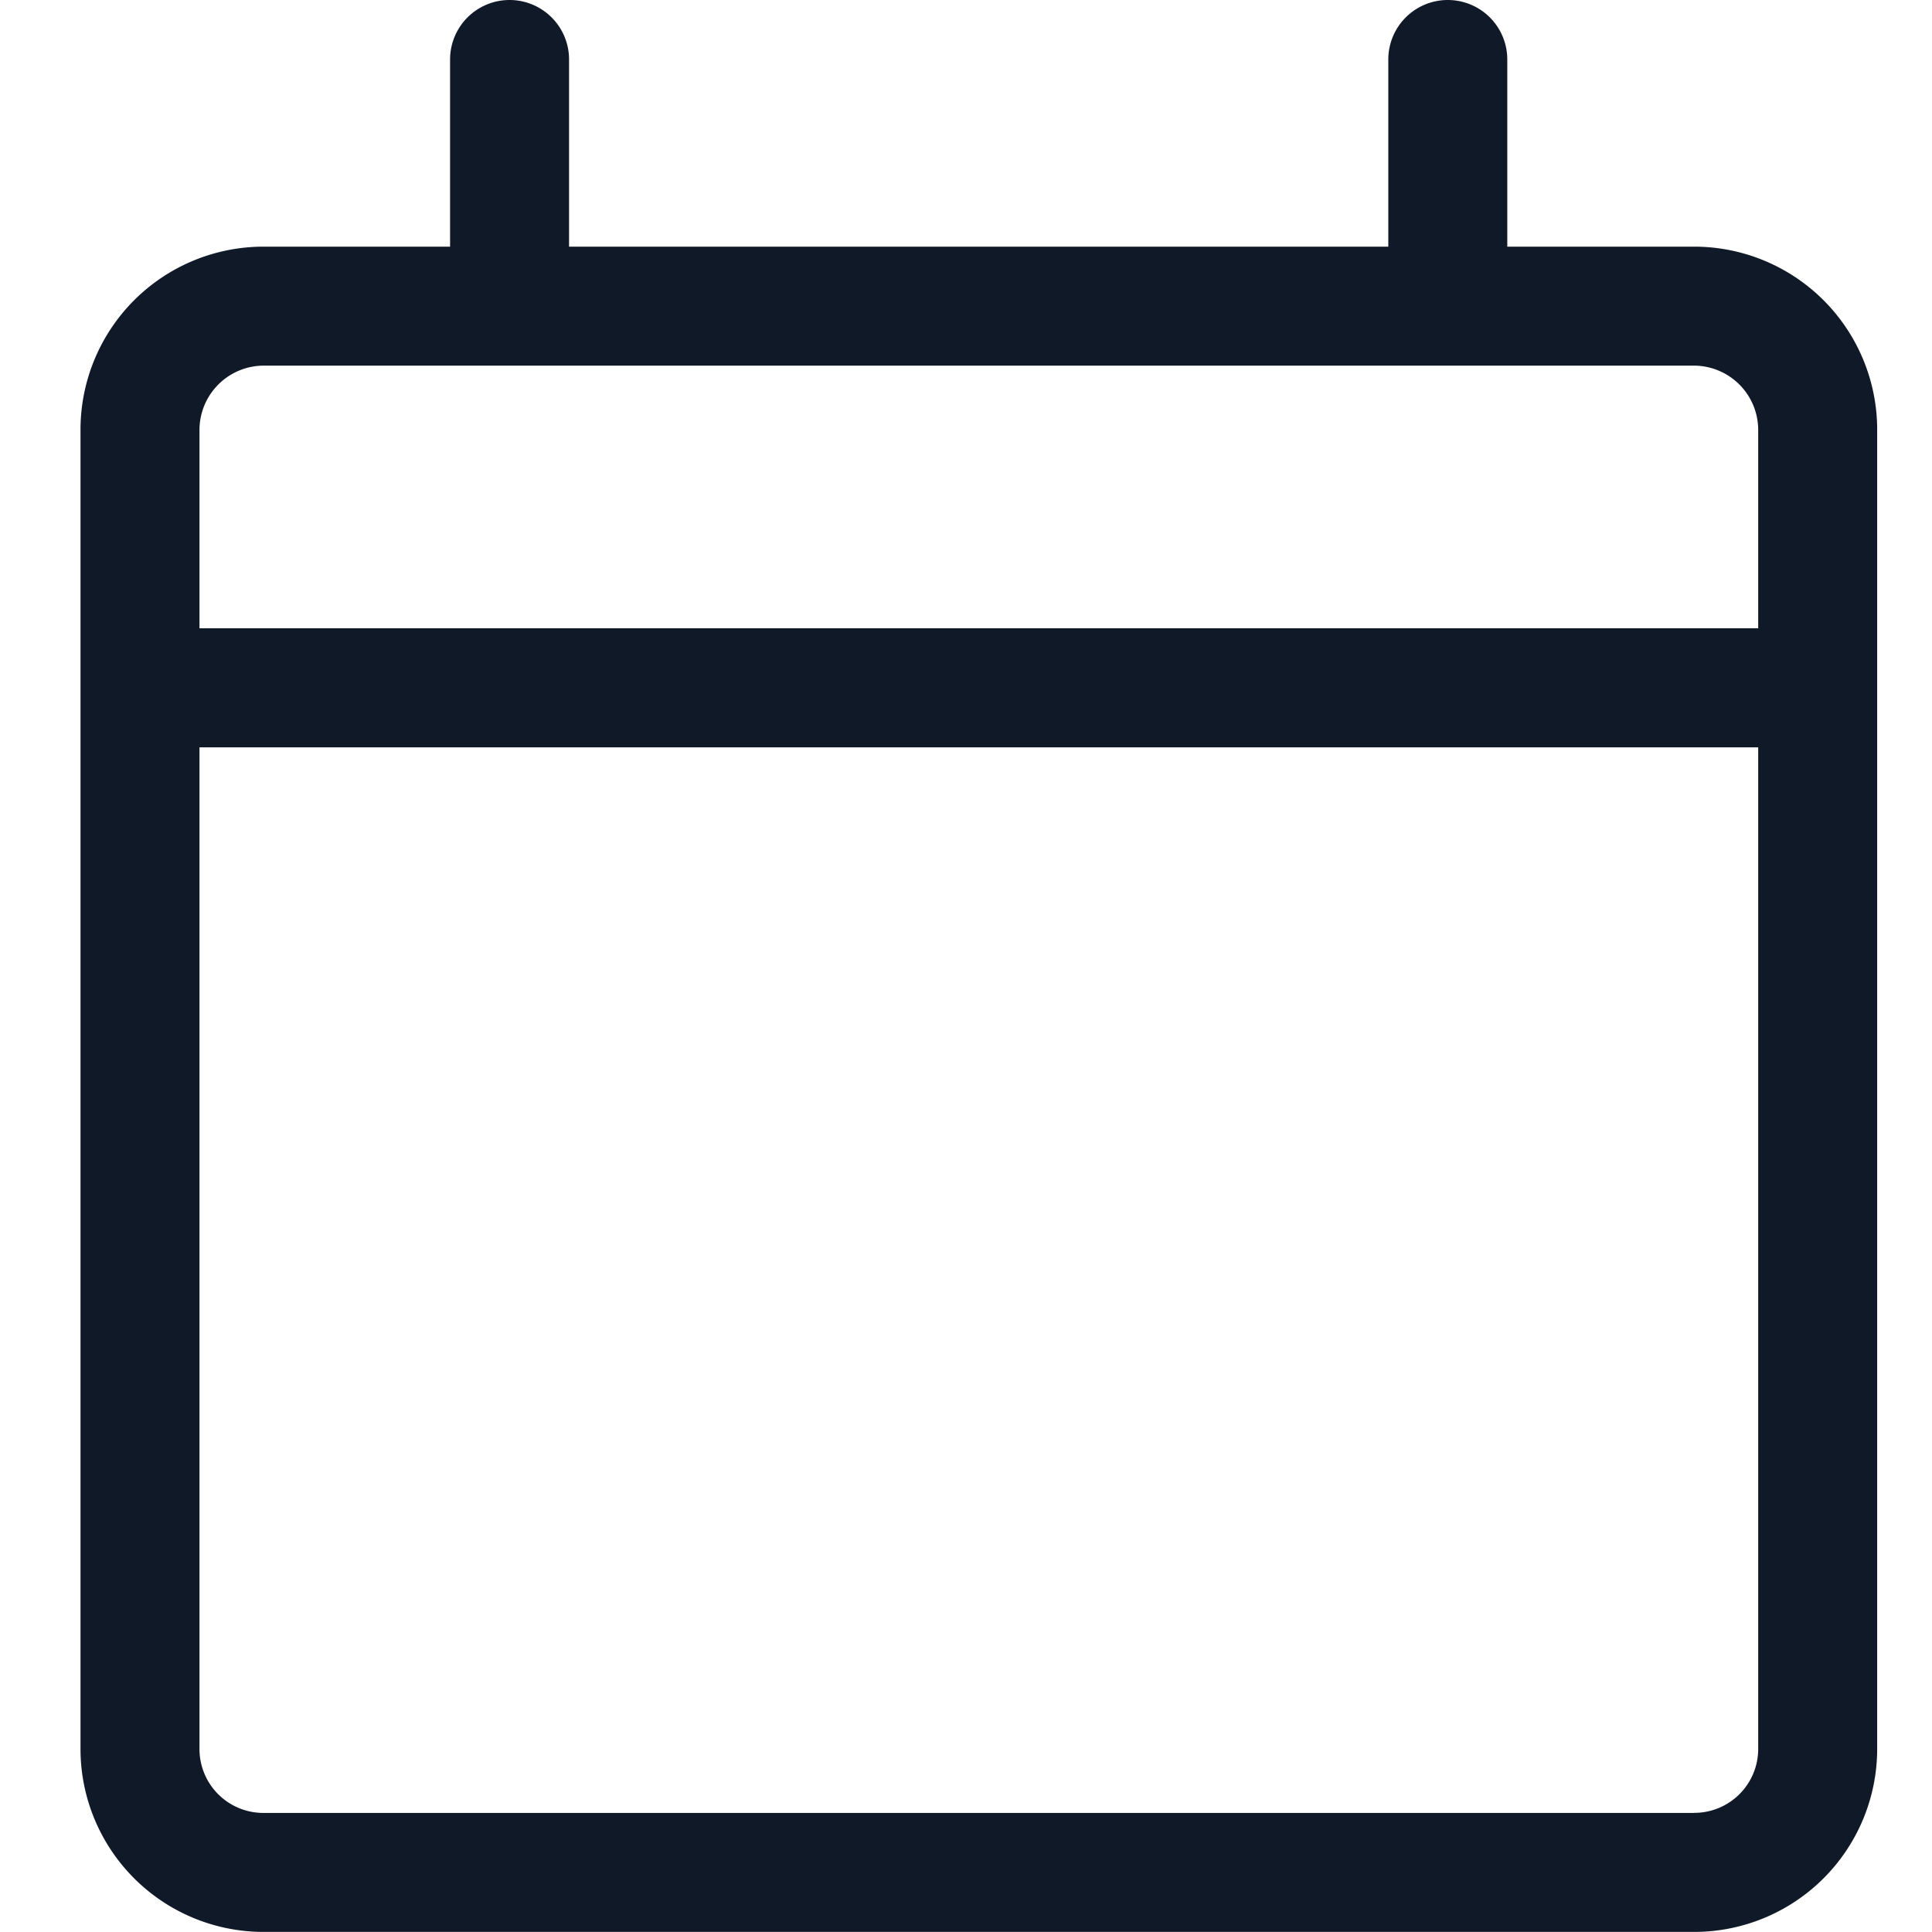<svg xmlns="http://www.w3.org/2000/svg" width="24" height="24" viewBox="0 0 24 24">
  <g id="calendar" transform="translate(-5863 1491)">
    <rect id="Прямоугольник_10583" data-name="Прямоугольник 10583" width="24" height="24" transform="translate(5863 -1491)" fill="none"/>
    <path id="Безымянный-1" d="M4021.069,2641.193h-2.323v-2.325a.739.739,0,0,0-1.478,0v2.325h-10.177v-2.325a.739.739,0,1,0-1.478,0v2.325h-2.319a2.274,2.274,0,0,0-2.272,2.271v16.393a2.274,2.274,0,0,0,2.271,2.271h17.776a2.274,2.274,0,0,0,2.272-2.271v-16.393A2.274,2.274,0,0,0,4021.069,2641.193Zm-17.776,1.478h17.776a.8.8,0,0,1,.794.793v2.47H4002.5v-2.47a.8.8,0,0,1,.795-.793Zm17.776,17.979h-17.776a.794.794,0,0,1-.793-.793v-12.444h19.363v12.445a.794.794,0,0,1-.794.791Z" transform="translate(1862.978 -4129.129)" fill="#101928"/>
  </g>
</svg>
